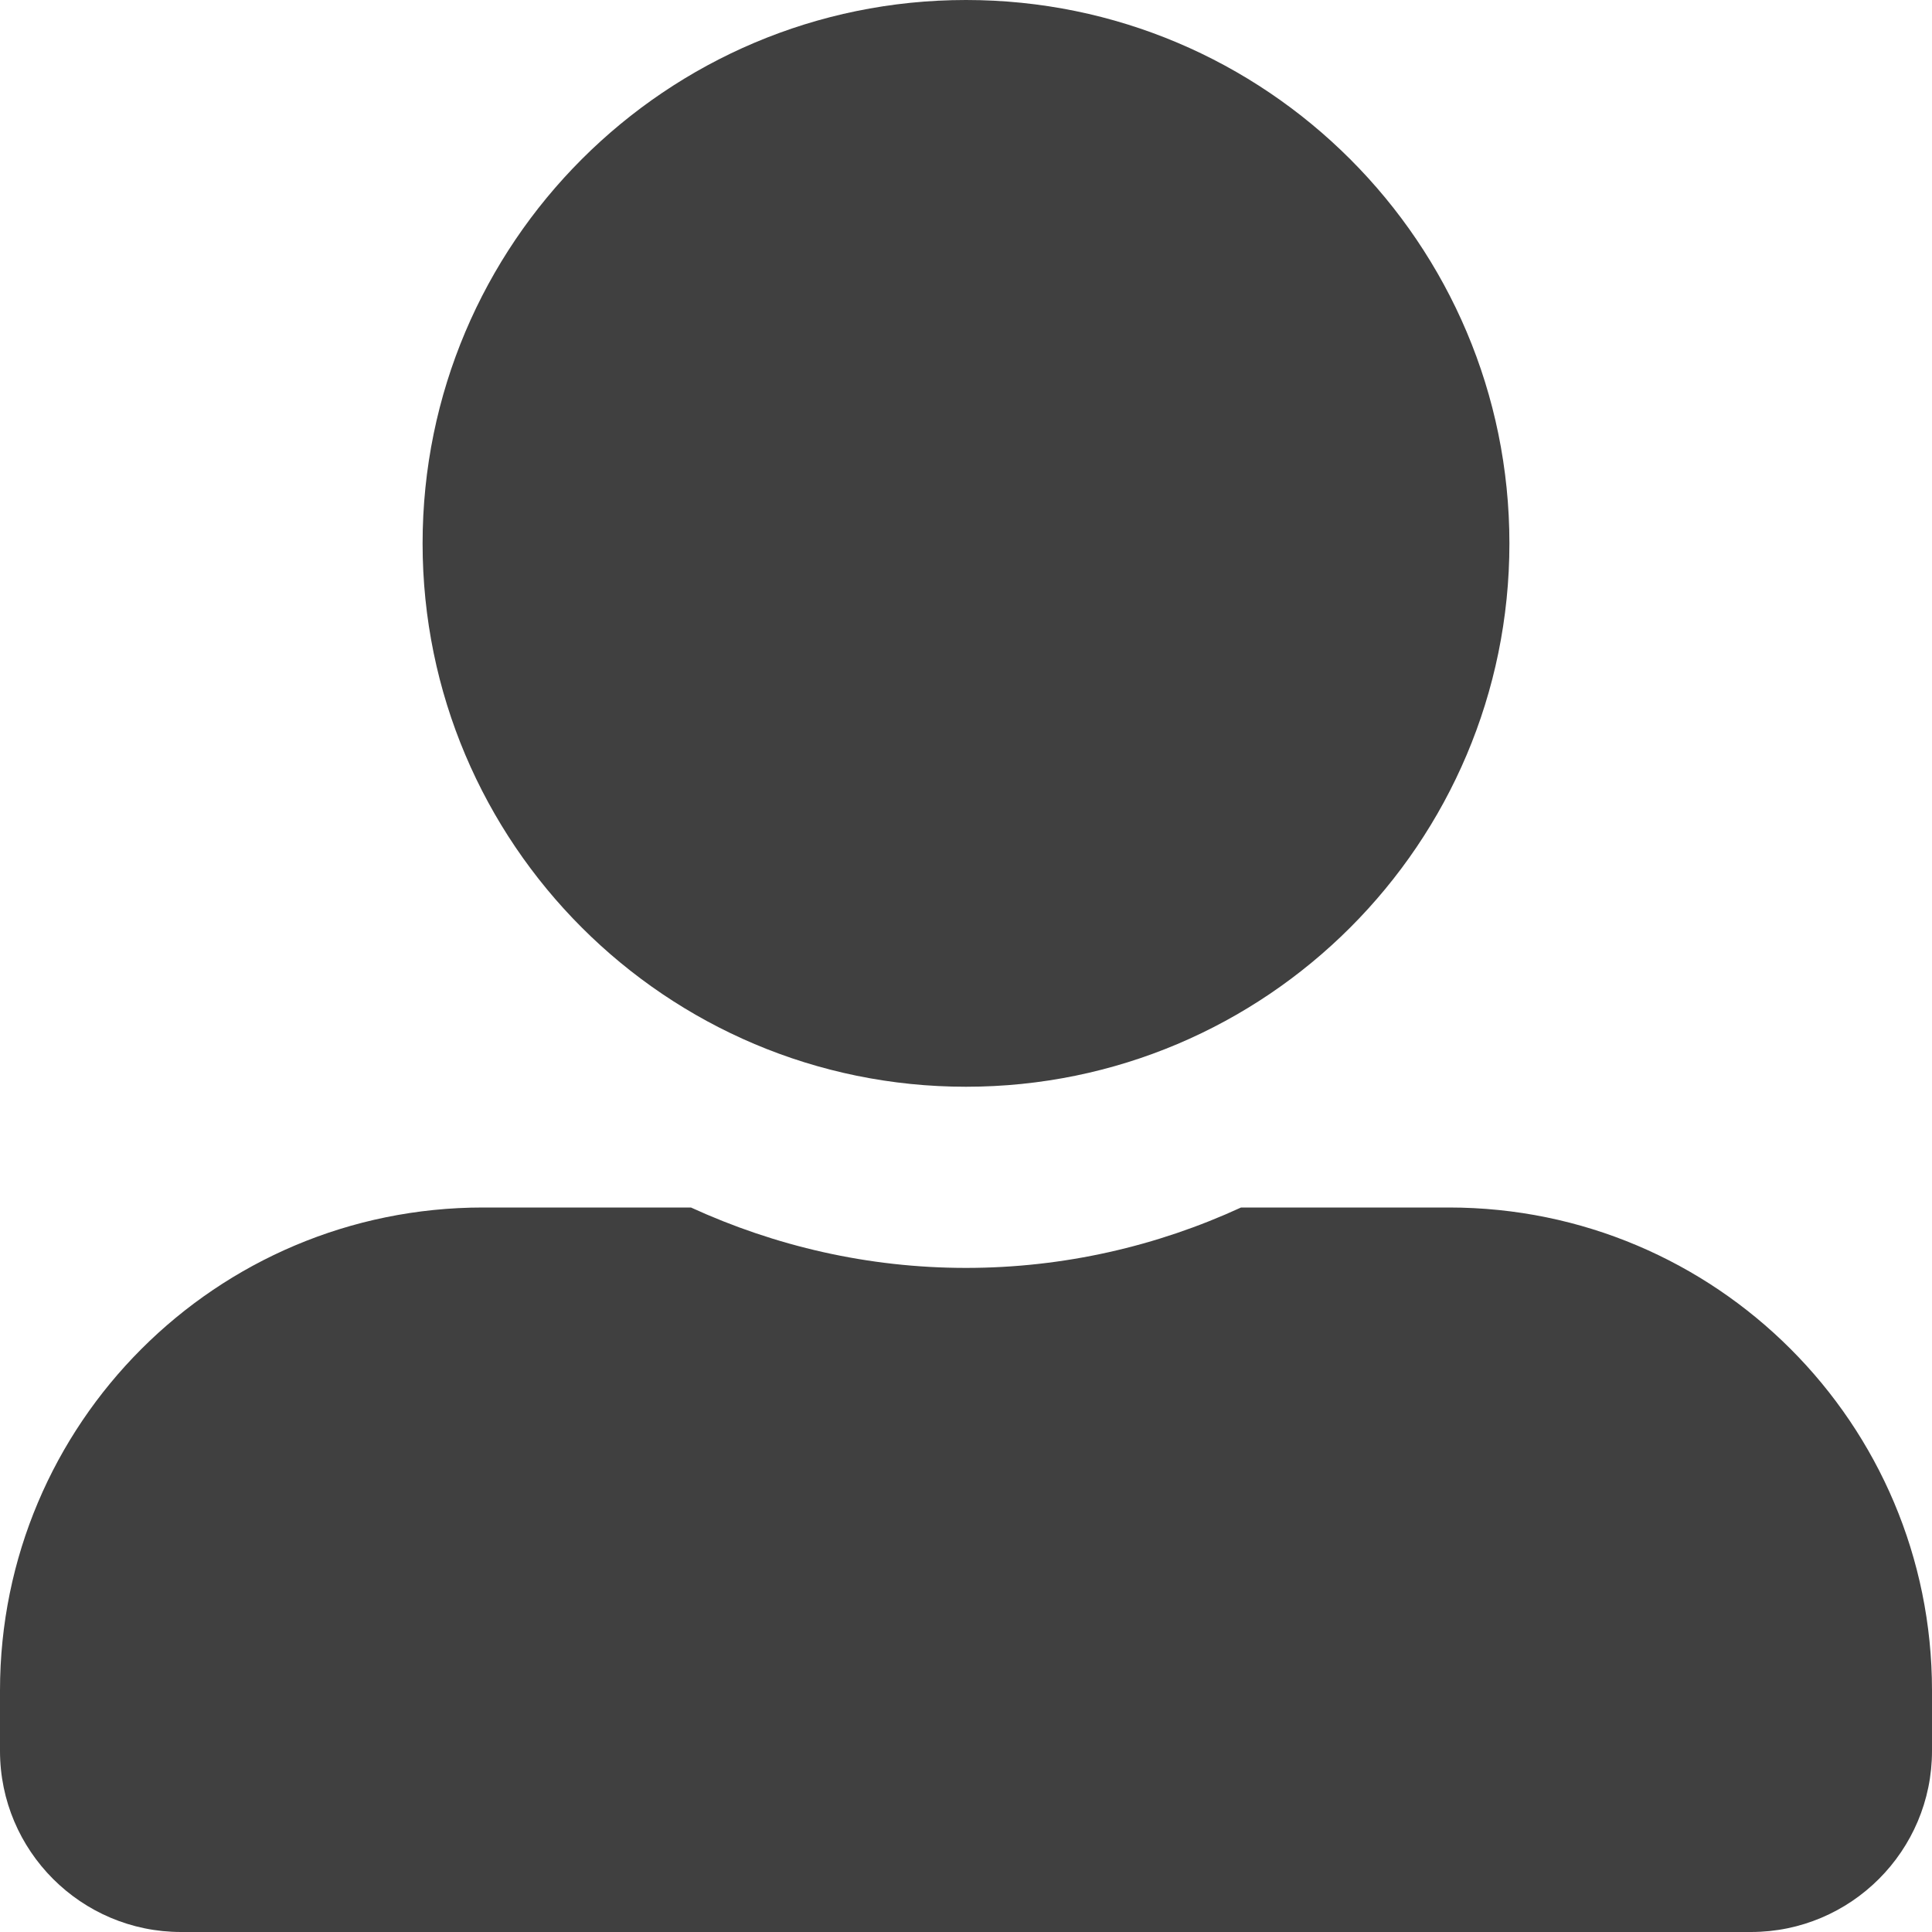 ﻿<?xml version="1.0" encoding="utf-8"?>
<svg version="1.1" xmlns:xlink="http://www.w3.org/1999/xlink" width="30px" height="30px" xmlns="http://www.w3.org/2000/svg">
  <g transform="matrix(1 0 0 1 -19 -10 )">
    <path d="M 6.562 8.438  C 6.562 13.096  10.342 16.875  15 16.875  C 19.658 16.875  23.438 13.096  23.438 8.438  C 23.438 3.779  19.658 0  15 0  C 10.342 0  6.562 3.779  6.562 8.438  Z M 30 26.25  C 30 22.107  26.643 18.75  22.5 18.75  C 22.5 18.75  19.271 18.75  19.271 18.75  C 17.971 19.348  16.523 19.688  15 19.688  C 13.477 19.688  12.035 19.348  10.729 18.75  C 10.729 18.75  7.5 18.75  7.5 18.75  C 3.357 18.75  0 22.107  0 26.25  C 0 26.25  0 27.188  0 27.188  C 0 28.74  1.26 30  2.812 30  C 2.812 30  27.188 30  27.188 30  C 28.74 30  30 28.74  30 27.188  C 30 27.188  30 26.25  30 26.25  Z " fill-rule="nonzero" fill="#404040" stroke="none" transform="matrix(1 0 0 1 19 10 )" />
  </g>
</svg>